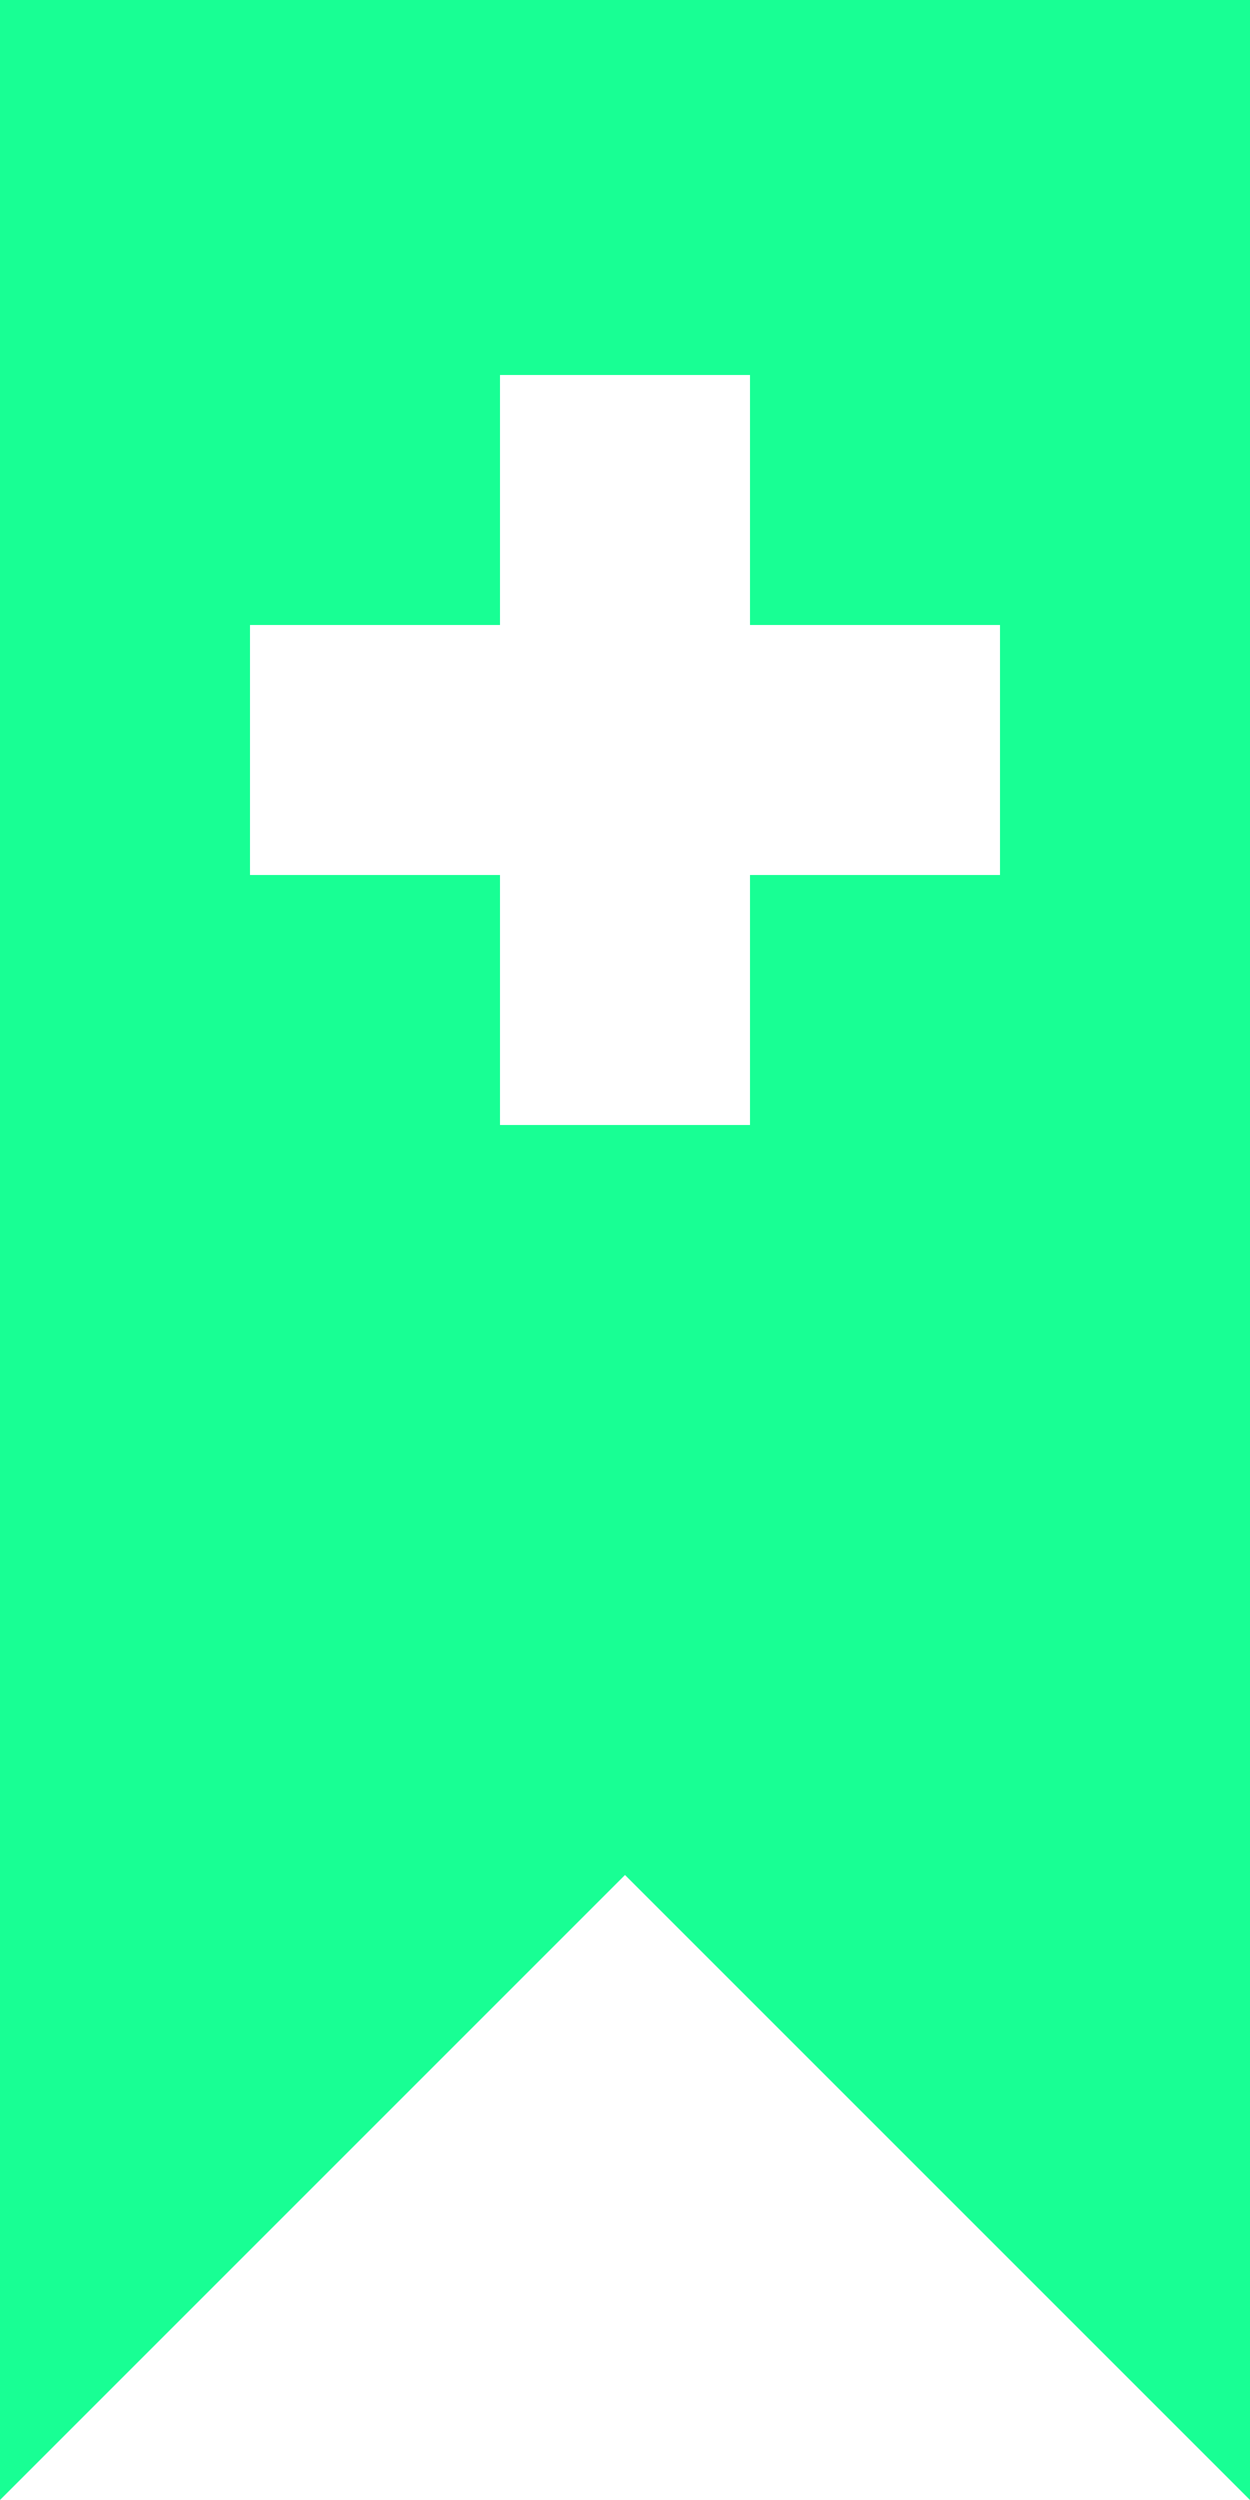<?xml version="1.0" encoding="UTF-8" standalone="no"?>
<svg width="10px" height="20px" viewBox="0 0 10 20" version="1.1" xmlns="http://www.w3.org/2000/svg" xmlns:xlink="http://www.w3.org/1999/xlink">
    <!-- Generator: Sketch 3.8.1 (29687) - http://www.bohemiancoding.com/sketch -->
    <title>bookmark_plus_fill [#1236]</title>
    <desc>Created with Sketch.</desc>
    <defs></defs>
    <g id="Page-1" stroke="none" stroke-width="1" fill="none" fill-rule="evenodd">
        <g id="Dribbble-Dark-Preview" transform="translate(-305, -2639)" fill="#18FF94">
            <g id="icons" transform="translate(56, 160)">
                <path d="M257,2486 L255,2486 L255,2488 L253,2488 L253,2486 L251,2486 L251,2484 L253,2484 L253,2482 L255,2482 L255,2484 L257,2484 L257,2486 Z M249,2479 L249,2499 L254,2494 L259,2499 L259,2479 L249,2479 Z" id="bookmark_plus_fill-[#1236]"></path>
            </g>
        </g>
    </g>
</svg>